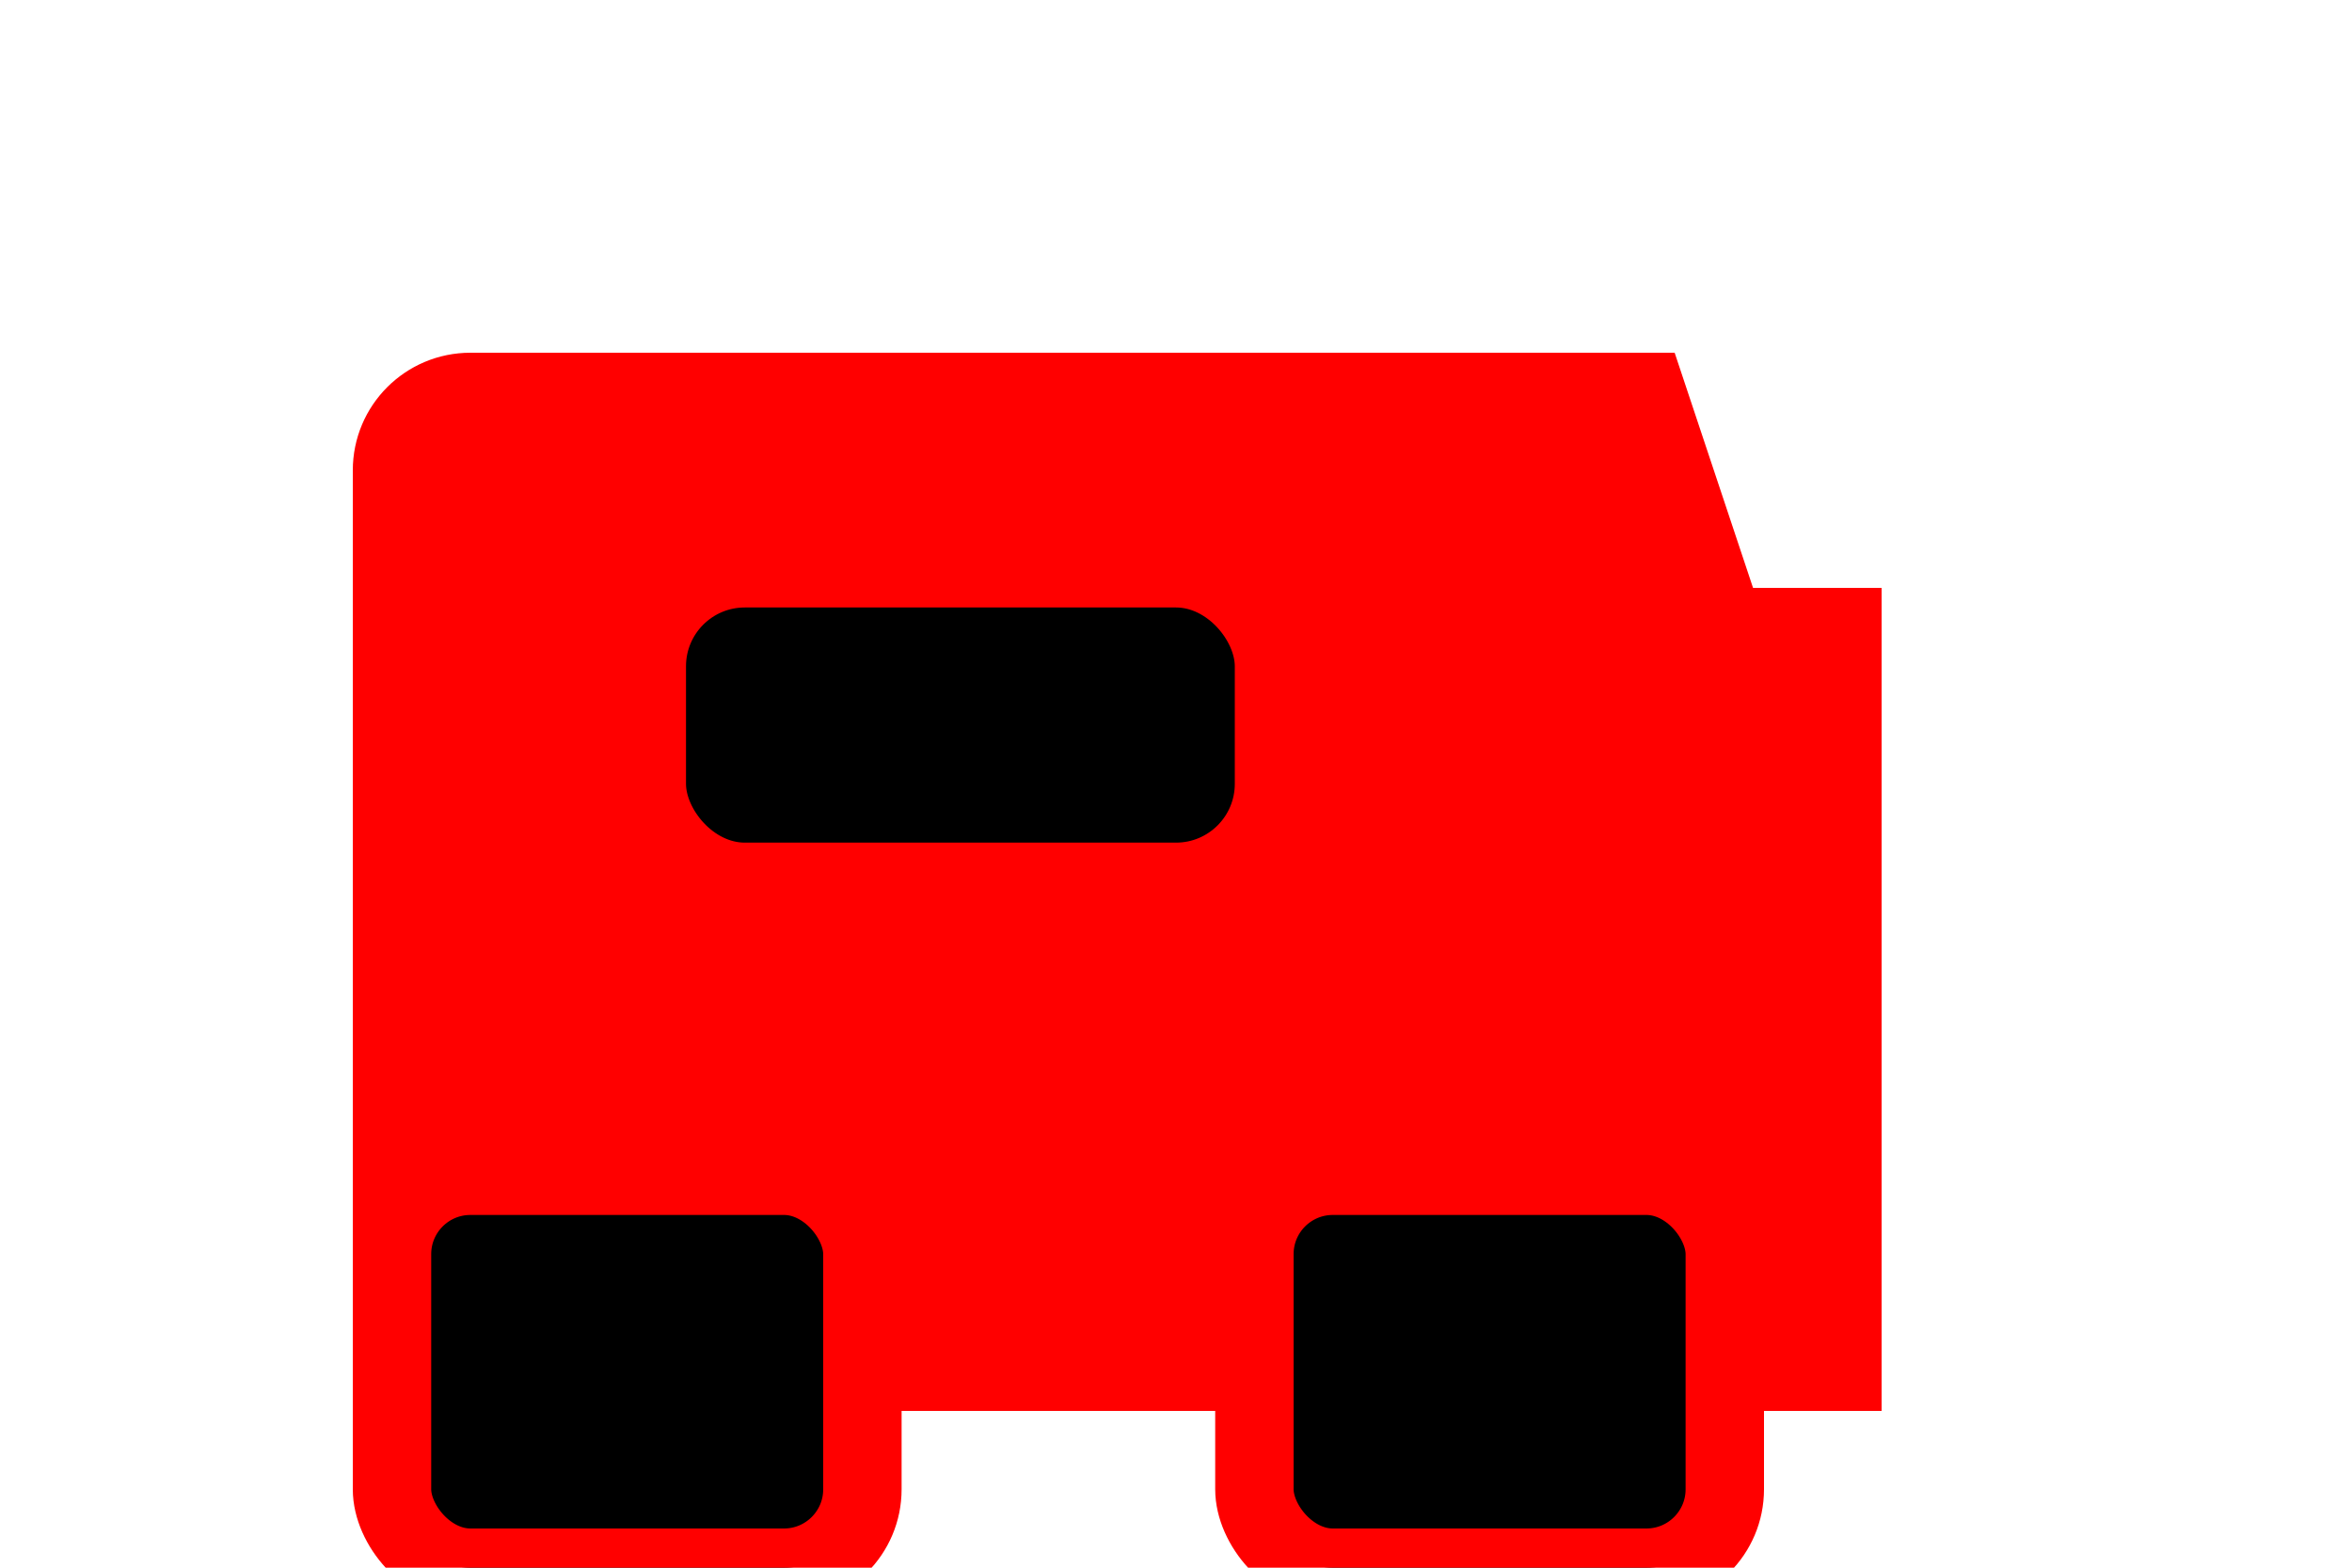 <svg xmlns="http://www.w3.org/2000/svg" viewBox="0 0 60 40" fill="none">
  <!-- Truck Shape -->
  <path d="M32 10H12C10.895 10 10 10.895 10 12V35H47V25L42 10H32Z" fill="#FF0000" stroke="#FF0000" stroke-width="2"/>
  <rect x="10" y="30" width="12" height="10" rx="2" fill="black" stroke="#FF0000" stroke-width="2"/>
  <rect x="32" y="30" width="12" height="10" rx="2" fill="black" stroke="#FF0000" stroke-width="2"/>
  <rect x="40" y="15" width="8" height="10" fill="#FF0000"/>
  <rect x="17" y="15" width="15" height="7" rx="2" fill="black" stroke="#FF0000" stroke-width="1"/>
</svg> 